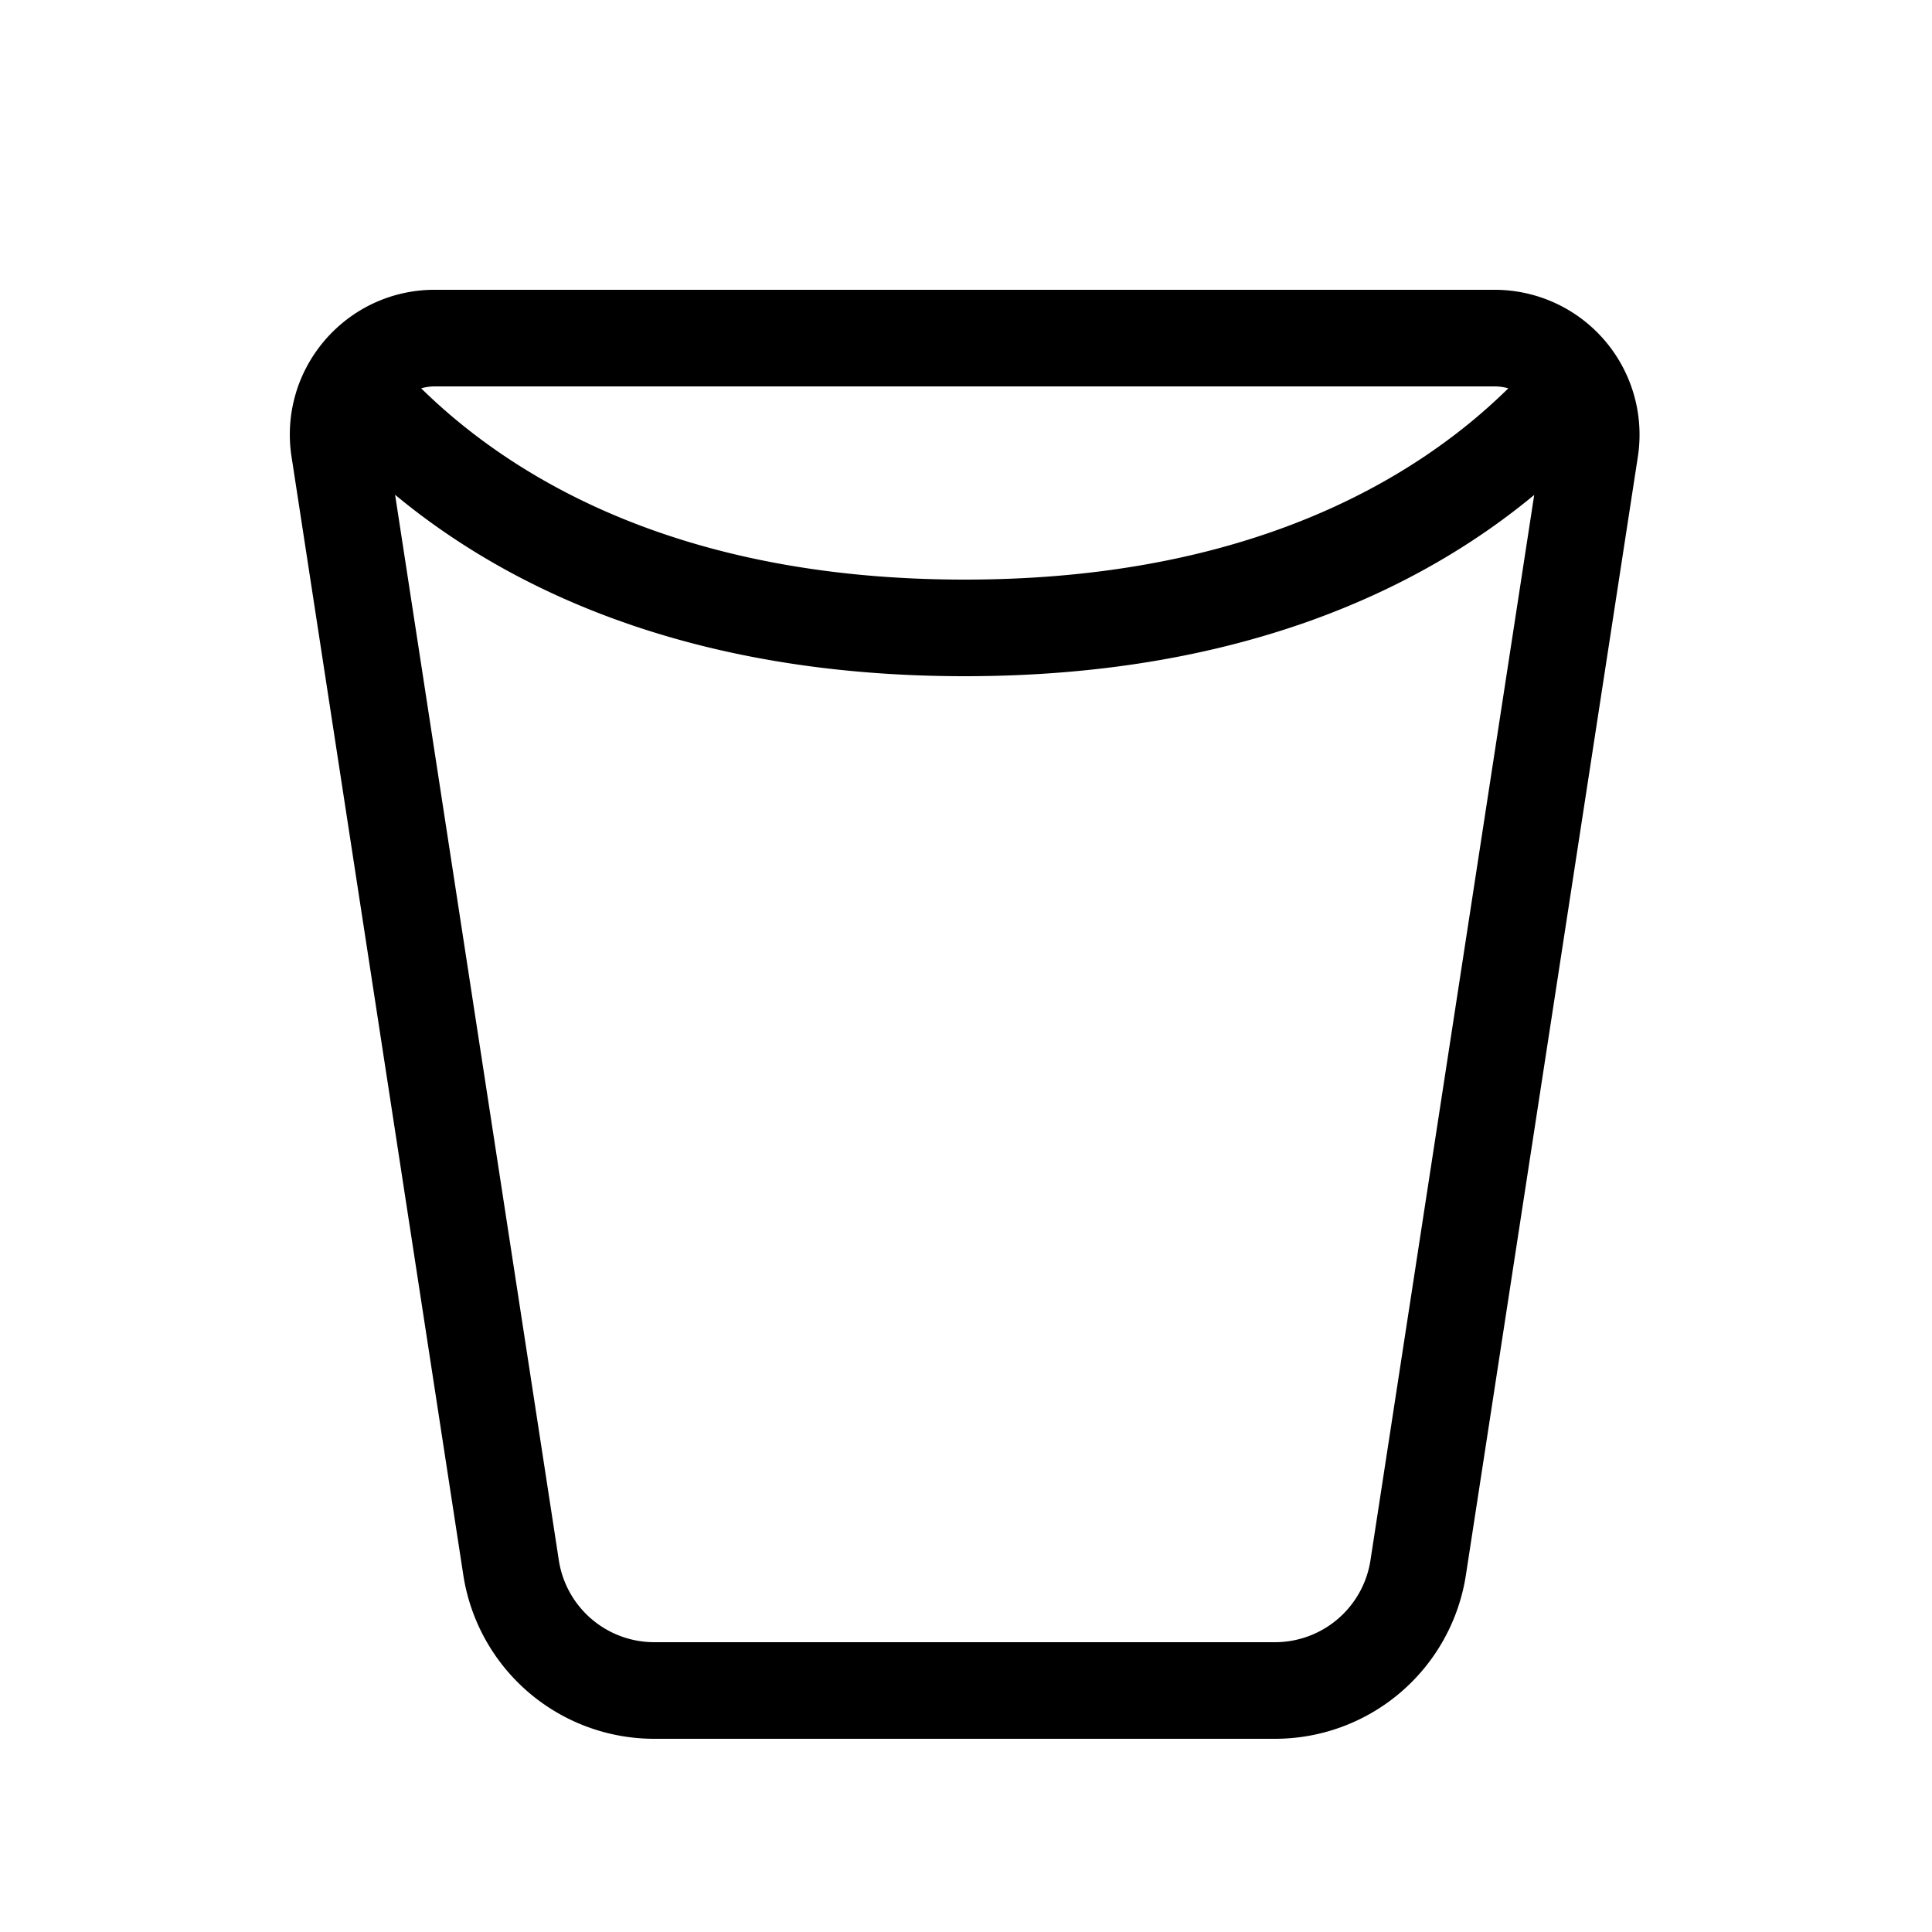 <svg xmlns="http://www.w3.org/2000/svg" width="20" height="20" fill="currentColor"><path d="M3.065 4.063a1.493 1.493 0 0 0-.047.665l1.778 11.576A2 2 0 0 0 6.773 18h6.426a2 2 0 0 0 1.976-1.696l1.78-11.576A1.5 1.5 0 0 0 15.471 3H4.5a1.49 1.49 0 0 0-.802.232 1.509 1.509 0 0 0-.633.83ZM4.36 4.02A.501.501 0 0 1 4.5 4h10.972c.05 0 .097.007.142.02a5.88 5.88 0 0 1-.382.344C14.259 5.165 12.622 6 9.987 6c-2.634 0-4.271-.835-5.244-1.636a5.86 5.86 0 0 1-.383-.344Zm-.27 1.102.017.014C5.259 6.085 7.12 7 9.987 7s4.729-.915 5.88-1.864l.015-.012-1.695 11.028A1 1 0 0 1 13.2 17H6.773a1 1 0 0 1-.988-.848L4.09 5.122Z"/></svg>